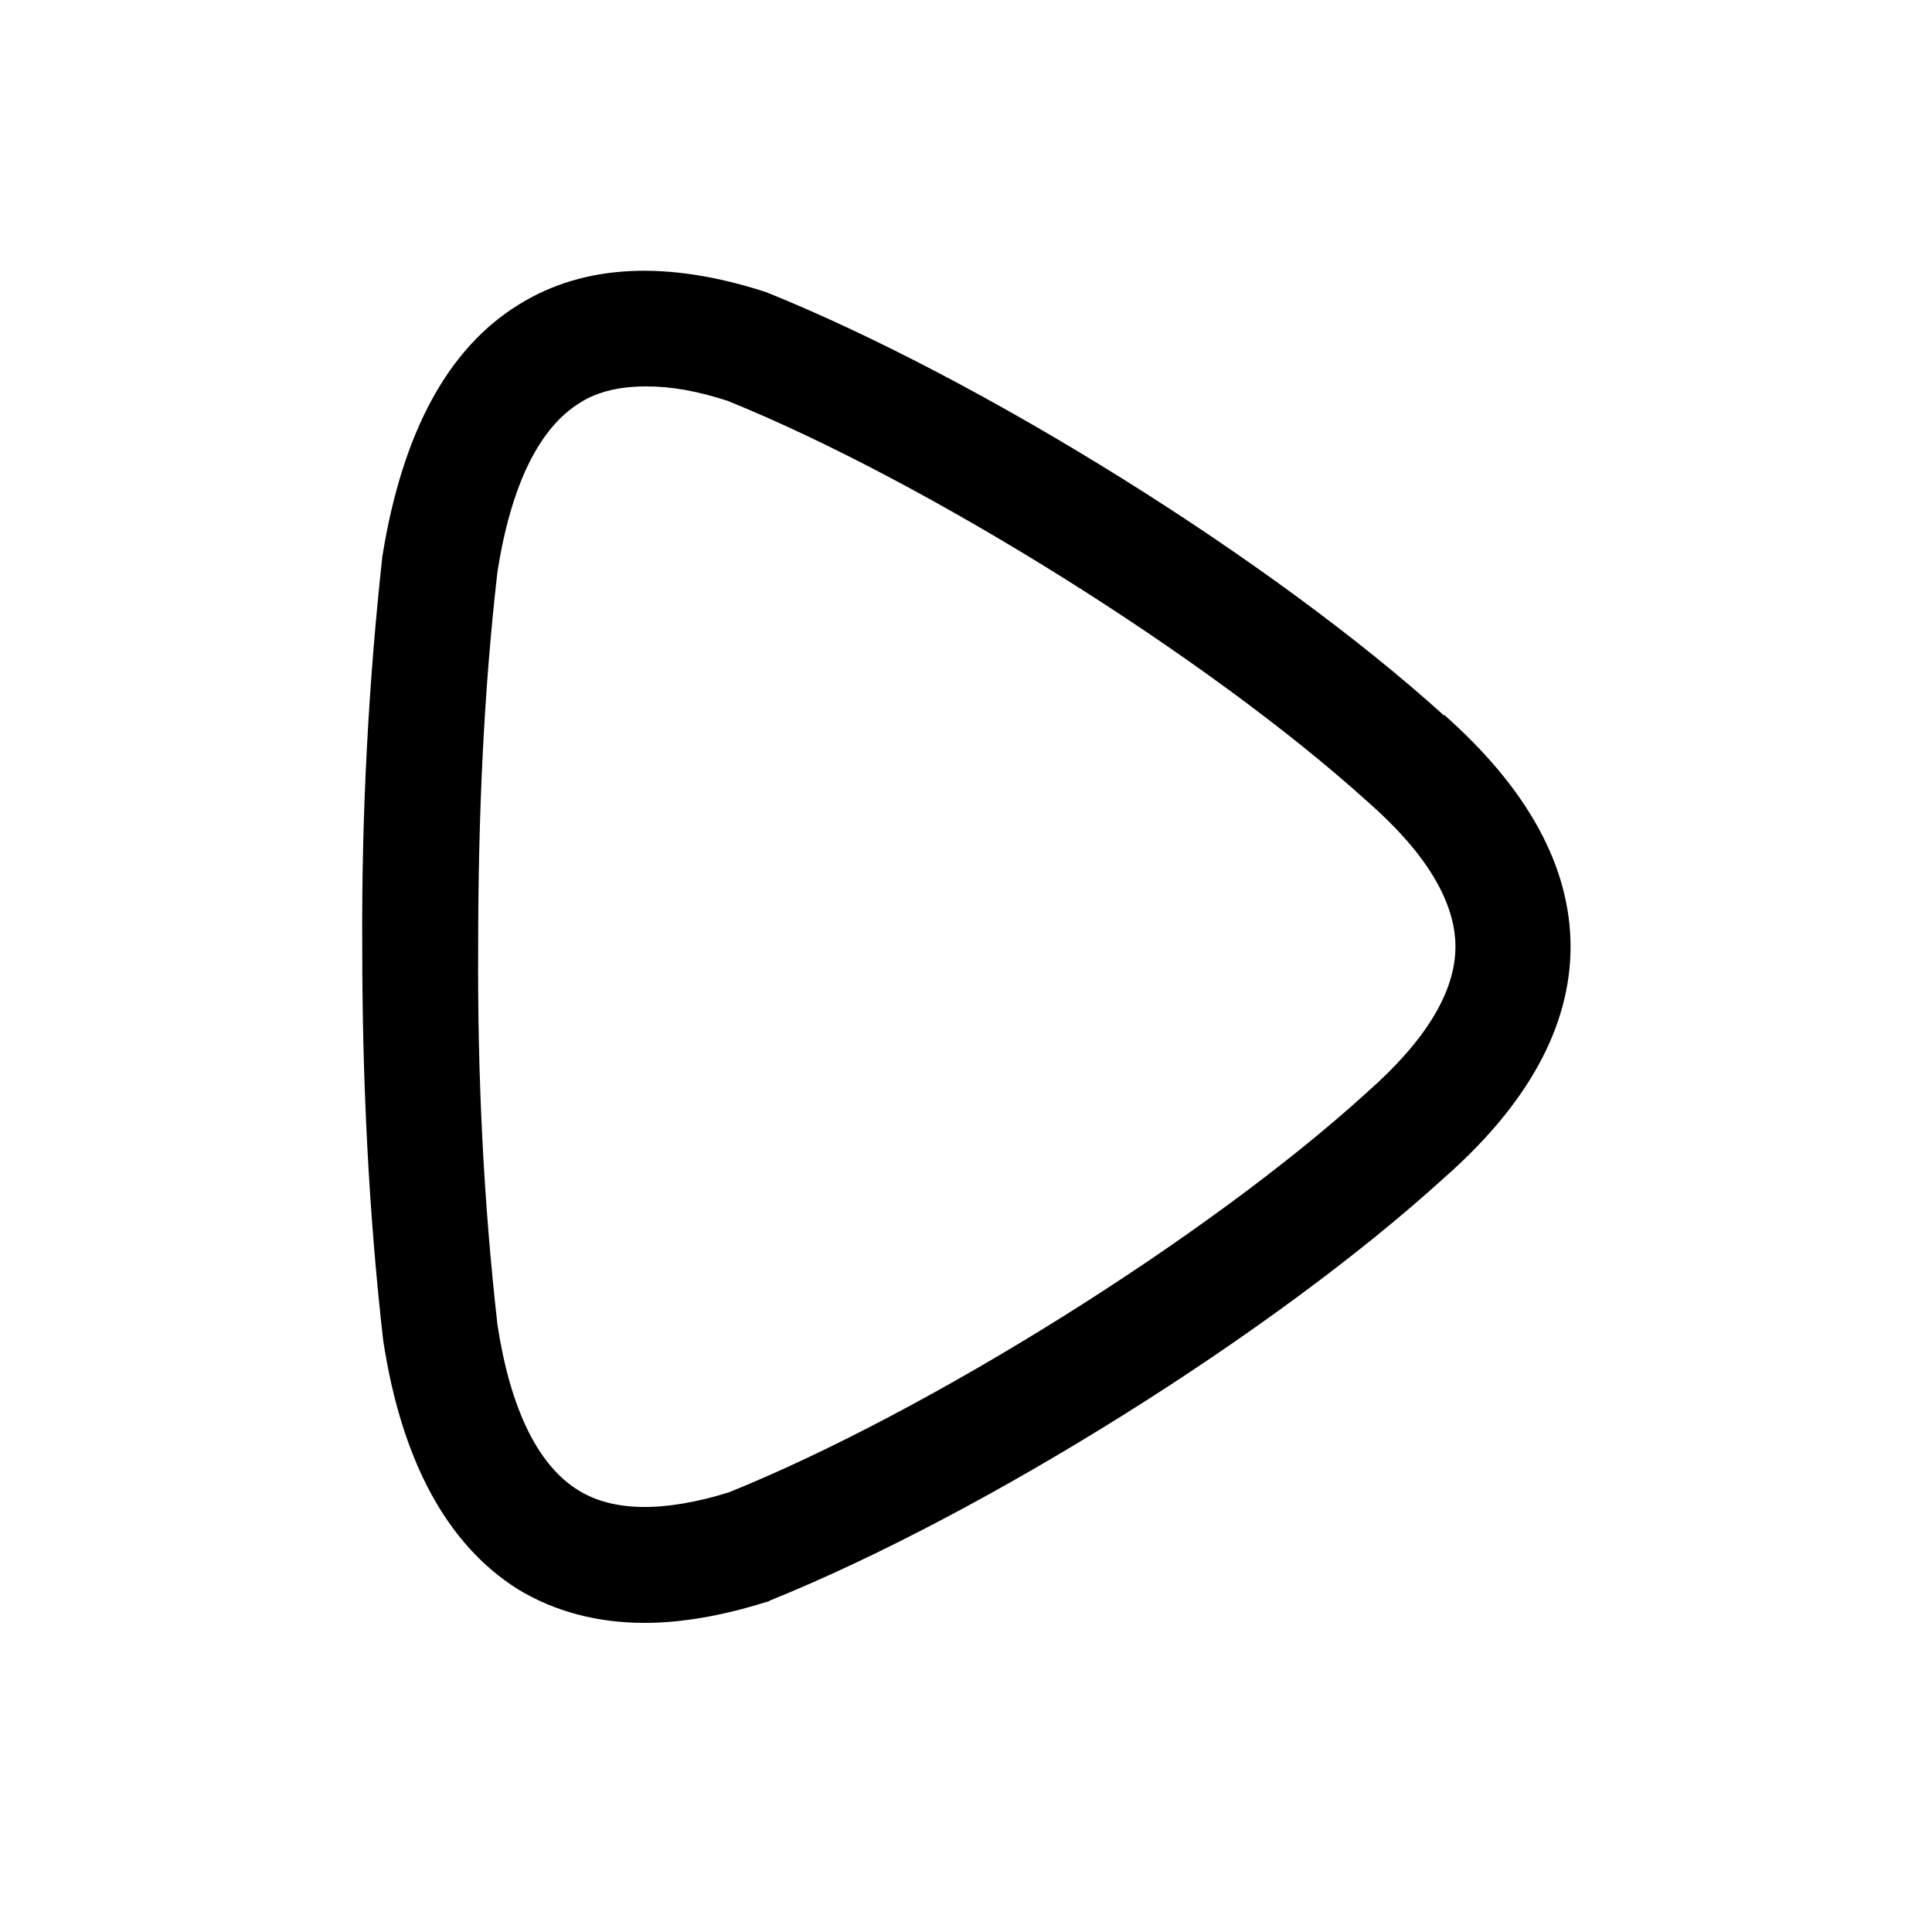 <svg width="24" height="24" viewBox="0 0 24 24" fill="none" xmlns="http://www.w3.org/2000/svg">
<path d="M17.94 8.89C15.82 6.97 12.22 4.72 9.52 3.63C8.29 3.23 7.26 3.28 6.45 3.78C5.57 4.32 5 5.36 4.75 6.91C4.58 8.46 4.49 10.1 4.5 11.76C4.5 13.43 4.58 15.07 4.76 16.65C4.99 18.16 5.56 19.19 6.43 19.74C6.89 20.02 7.42 20.16 8.01 20.16C8.47 20.16 8.98 20.07 9.52 19.9C9.54 19.9 9.55 19.89 9.57 19.88C12.22 18.81 15.82 16.56 17.93 14.64C18.98 13.72 19.51 12.75 19.51 11.76C19.51 10.77 18.98 9.8 17.94 8.88V8.89ZM16.97 13.58C15 15.37 11.53 17.54 9.05 18.54C8.24 18.79 7.61 18.78 7.18 18.51C6.68 18.2 6.34 17.5 6.18 16.46C6.01 14.96 5.93 13.39 5.94 11.76C5.94 10.14 6.01 8.57 6.18 7.1C6.35 6.02 6.7 5.31 7.21 5C7.43 4.86 7.71 4.8 8.03 4.8C8.35 4.8 8.67 4.86 9.04 4.98C11.51 5.98 15 8.16 16.99 9.96C17.71 10.59 18.08 11.2 18.08 11.76C18.08 12.32 17.71 12.93 16.98 13.57L16.97 13.58Z" fill="black"/>
</svg>
